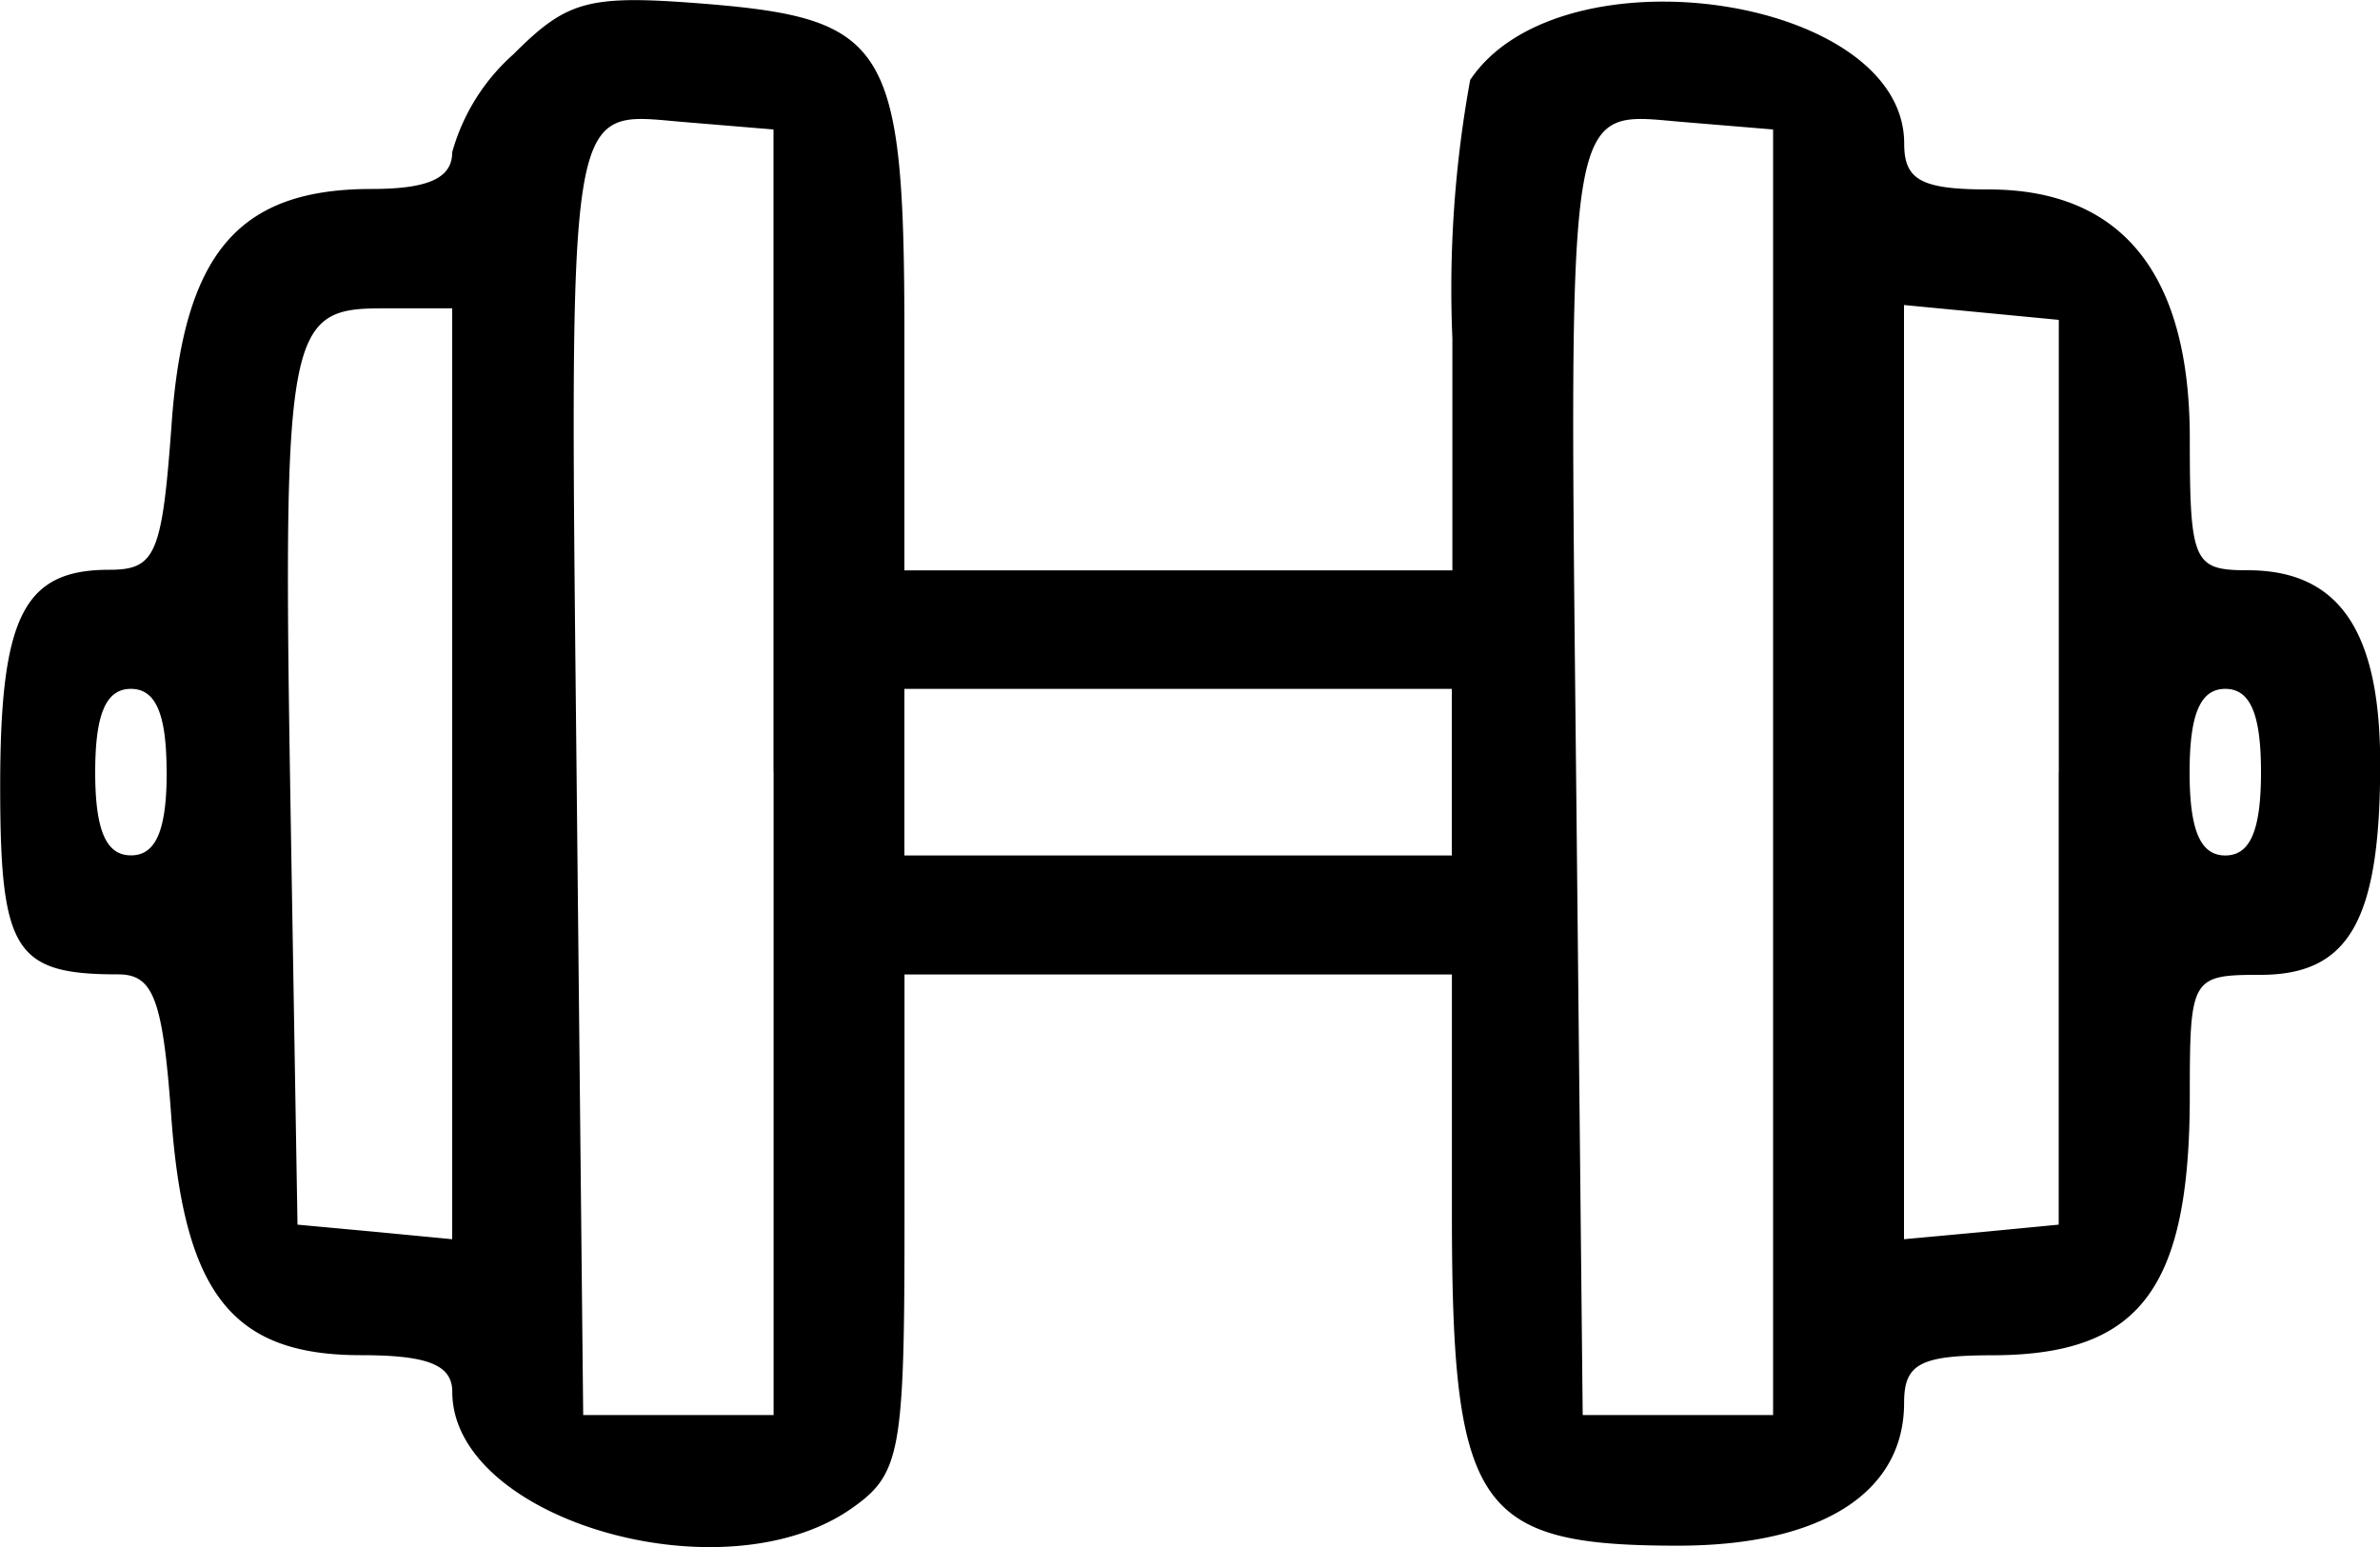 <svg xmlns="http://www.w3.org/2000/svg" width="25" height="16.252" viewBox="0 0 25 16.252"><defs><style>.a{fill-rule:evenodd;}</style></defs><path class="a" d="M5.393,68.806a2.148,2.148,0,0,0-.643,1.029c0,.272-.25.386-.847.386-1.4,0-1.972.676-2.1,2.463-.1,1.379-.167,1.537-.656,1.537-.9,0-1.145.491-1.145,2.273,0,1.736.151,1.977,1.24,1.977.37,0,.468.262.557,1.491.135,1.868.644,2.509,1.991,2.509.7,0,.961.1.961.386,0,1.34,2.844,2.17,4.194,1.224.514-.36.556-.585.556-3V78.472h5.75v2.5c0,3.113.262,3.5,2.375,3.5,1.5,0,2.375-.552,2.375-1.5,0-.41.168-.5.938-.5,1.541-.006,2.063-.7,2.063-2.73,0-1.237.017-1.266.741-1.266.934,0,1.259-.571,1.259-2.216,0-1.4-.433-2.034-1.393-2.034-.57,0-.607-.085-.607-1.386,0-1.729-.715-2.614-2.114-2.614-.709,0-.886-.1-.886-.482,0-1.553-3.614-2.082-4.559-.668a12.239,12.239,0,0,0-.187,2.713l0,2.438H9.5V71.769c0-3.046-.171-3.334-2.069-3.491-1.245-.1-1.463-.047-2.037.527m2.732,7.541V83.1h-2l-.067-6.5c-.077-7.472-.122-7.185,1.127-7.082l.939.078v6.75m10.5,0V83.1h-2l-.067-6.5c-.077-7.472-.122-7.185,1.127-7.082l.94.078v6.75M4.75,76.362v4.891l-.812-.078L3.125,81.1l-.071-4.25c-.086-5.133-.043-5.375.951-5.375H4.75v4.891m16.875-.016V81.1l-.812.078L20,81.253V71.44l.813.078.813.078v4.75m-19.875,0c0,.611-.113.875-.375.875S1,76.958,1,76.347s.113-.875.375-.875.375.264.375.875m13.5,0v.875H9.5v-1.75h5.75v.875m8.5,0c0,.611-.113.875-.375.875S23,76.958,23,76.347s.113-.875.375-.875.375.264.375.875" transform="translate(0 -68.236)"/></svg>